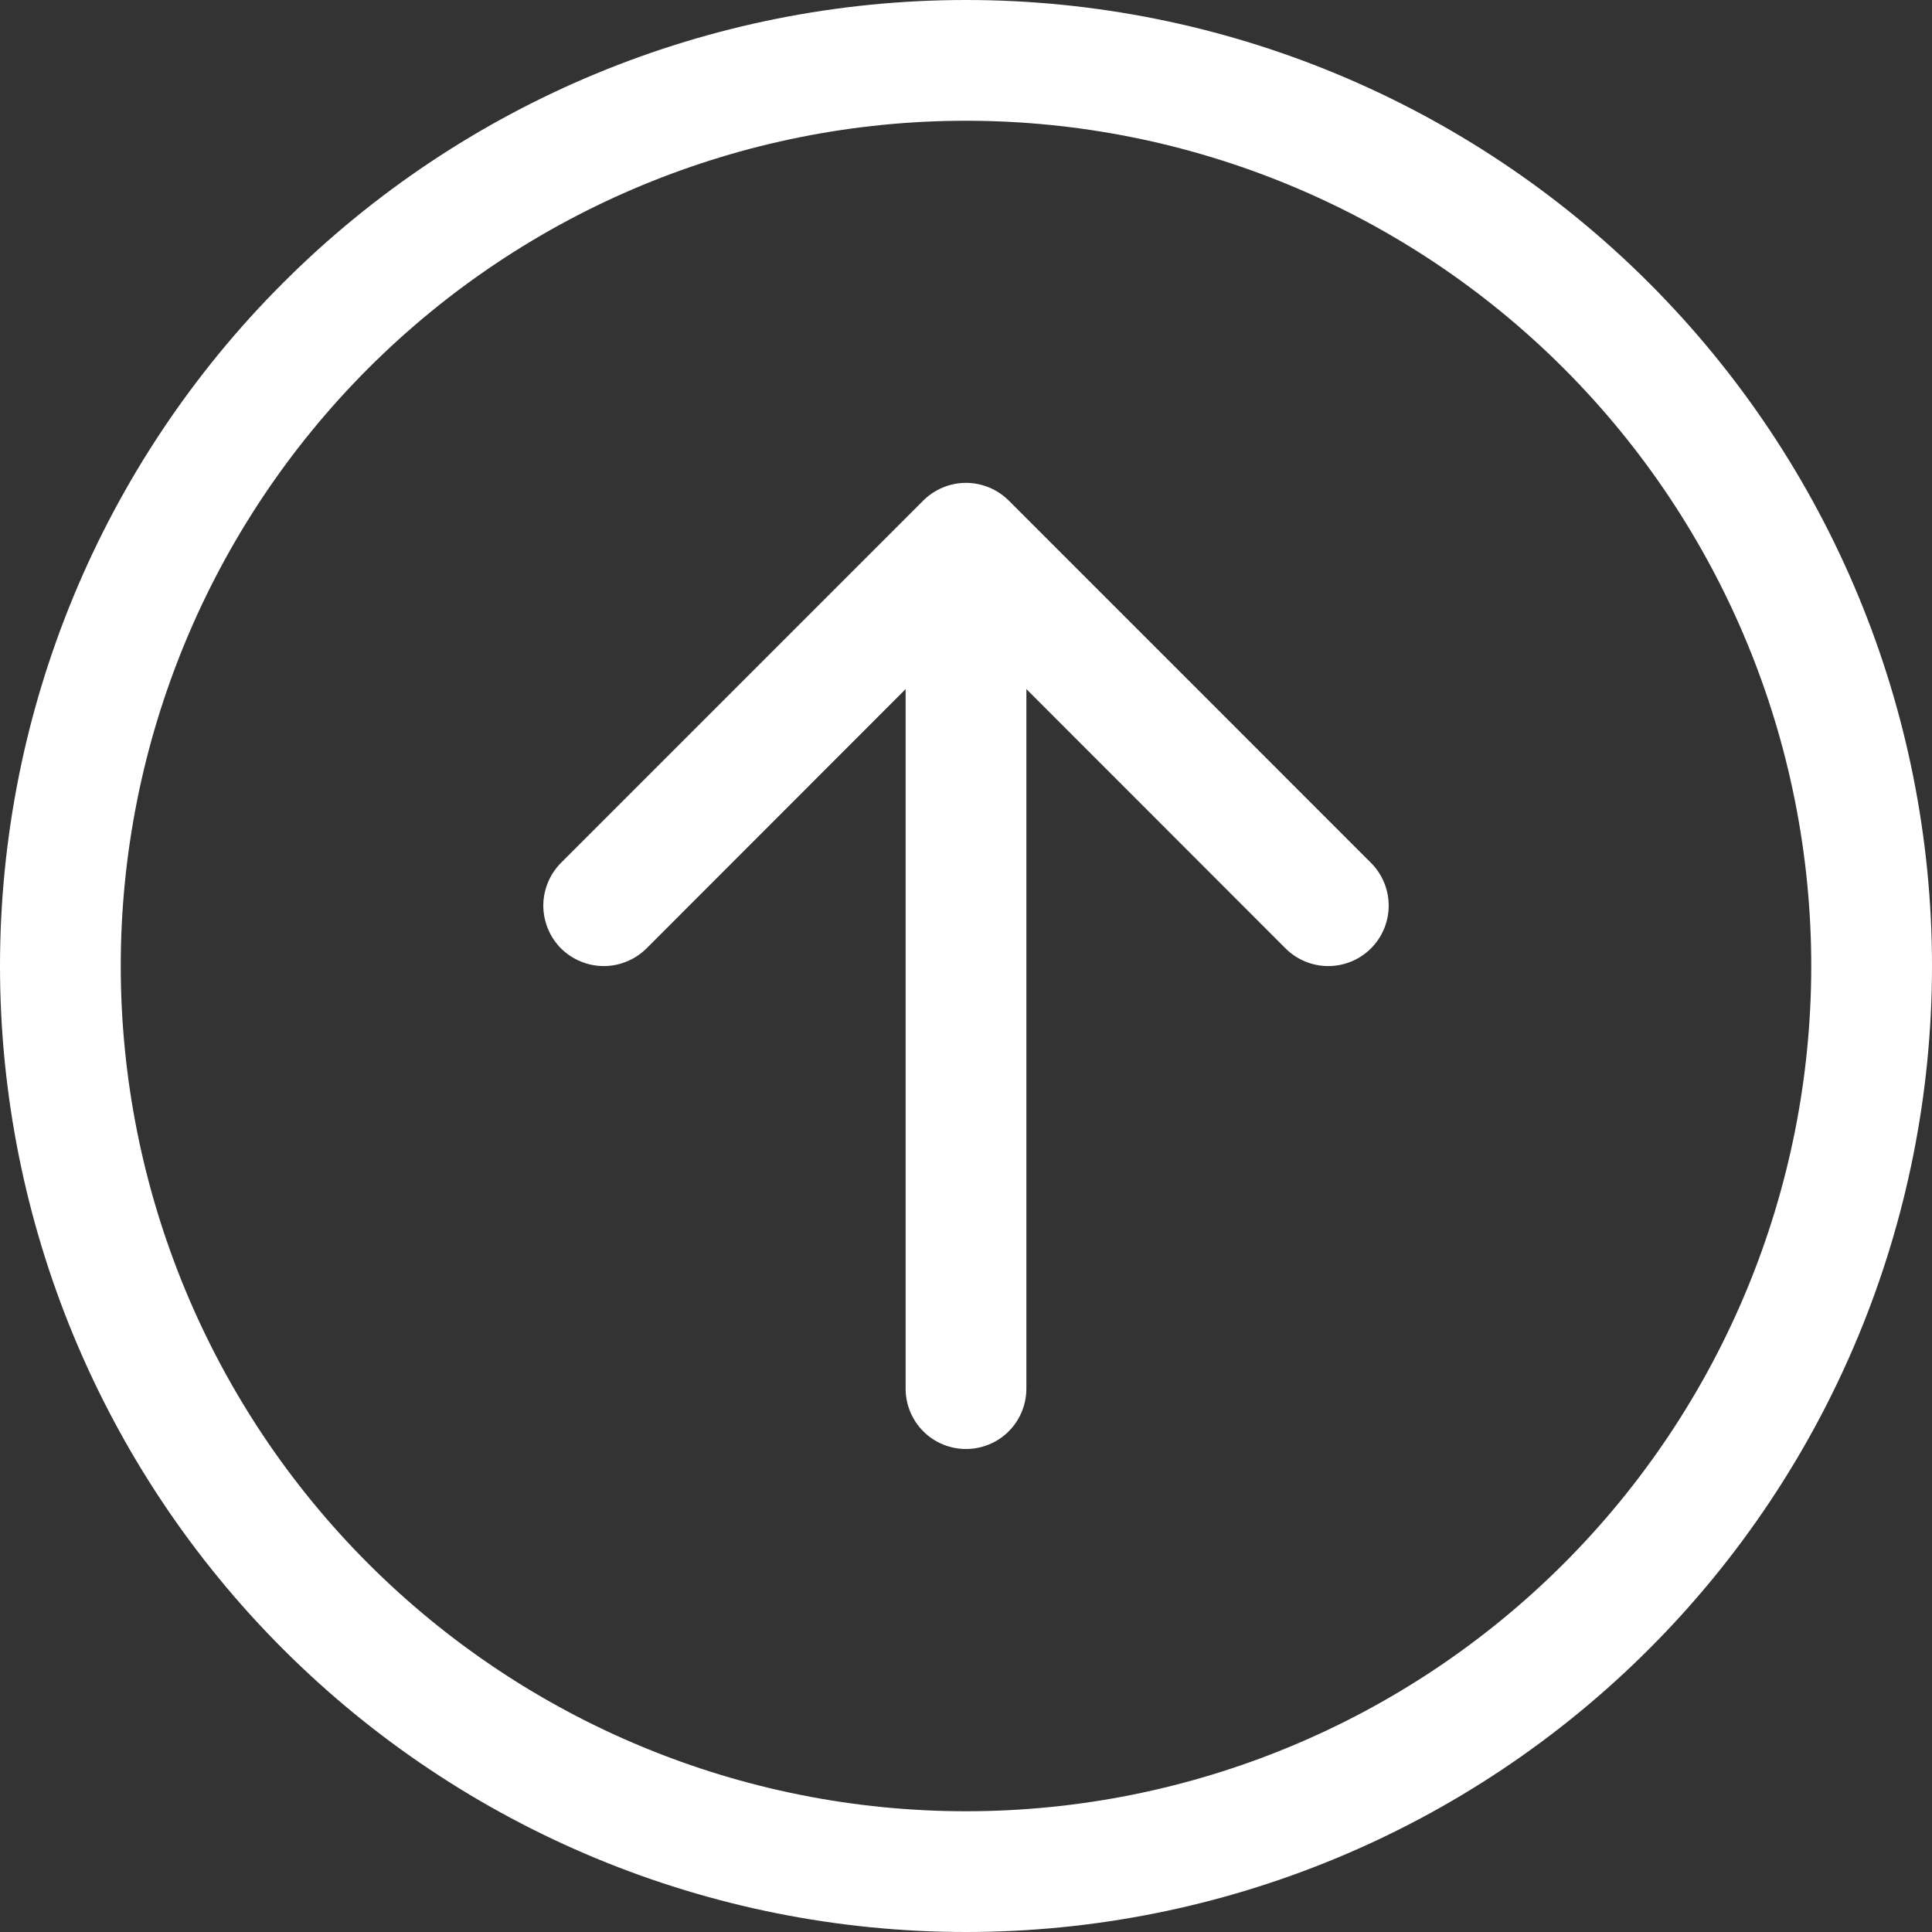 <svg width="28" height="28" viewBox="0 0 28 28" fill="none" xmlns="http://www.w3.org/2000/svg">
<rect x="0" y="0" width="28" height="28" fill="#333333" stroke="none"/>
<path fill-rule="evenodd" clip-rule="evenodd" d="M14 1.75C10.751 1.75 7.635 3.041 5.338 5.338C3.041 7.635 1.75 10.751 1.75 14C1.75 17.249 3.041 20.365 5.338 22.662C7.635 24.959 10.751 26.25 14 26.25C17.249 26.25 20.365 24.959 22.662 22.662C24.959 20.365 26.25 17.249 26.25 14C26.25 10.751 24.959 7.635 22.662 5.338C20.365 3.041 17.249 1.75 14 1.75ZM14 28C10.287 28 6.726 26.525 4.101 23.899C1.475 21.274 -7.49806e-07 17.713 -5.92631e-07 14C-4.35455e-07 10.287 1.475 6.726 4.101 4.101C6.726 1.475 10.287 -1.16239e-06 14 -9.18728e-07C17.713 -6.75066e-07 21.274 1.475 23.899 4.101C26.525 6.726 28 10.287 28 14C28 17.713 26.525 21.274 23.899 23.899C21.274 26.525 17.713 28 14 28ZM14.875 20.125C14.875 20.357 14.783 20.58 14.619 20.744C14.455 20.908 14.232 21 14 21C13.768 21 13.545 20.908 13.381 20.744C13.217 20.58 13.125 20.357 13.125 20.125L13.125 9.987L9.37 13.745C9.288 13.826 9.192 13.89 9.085 13.934C8.979 13.978 8.865 14.001 8.75 14.001C8.635 14.001 8.521 13.978 8.415 13.934C8.308 13.89 8.212 13.826 8.13 13.745C8.049 13.663 7.985 13.567 7.941 13.46C7.897 13.354 7.874 13.24 7.874 13.125C7.874 13.01 7.897 12.896 7.941 12.79C7.985 12.683 8.049 12.587 8.13 12.505L13.38 7.255C13.462 7.174 13.558 7.109 13.665 7.065C13.771 7.021 13.885 6.998 14 6.998C14.115 6.998 14.229 7.021 14.335 7.065C14.442 7.109 14.538 7.174 14.62 7.255L19.869 12.505C20.034 12.67 20.126 12.893 20.126 13.125C20.126 13.357 20.034 13.58 19.869 13.745C19.705 13.909 19.482 14.001 19.25 14.001C19.018 14.001 18.795 13.909 18.631 13.745L14.875 9.987L14.875 20.125Z" fill="white"/>
</svg>
